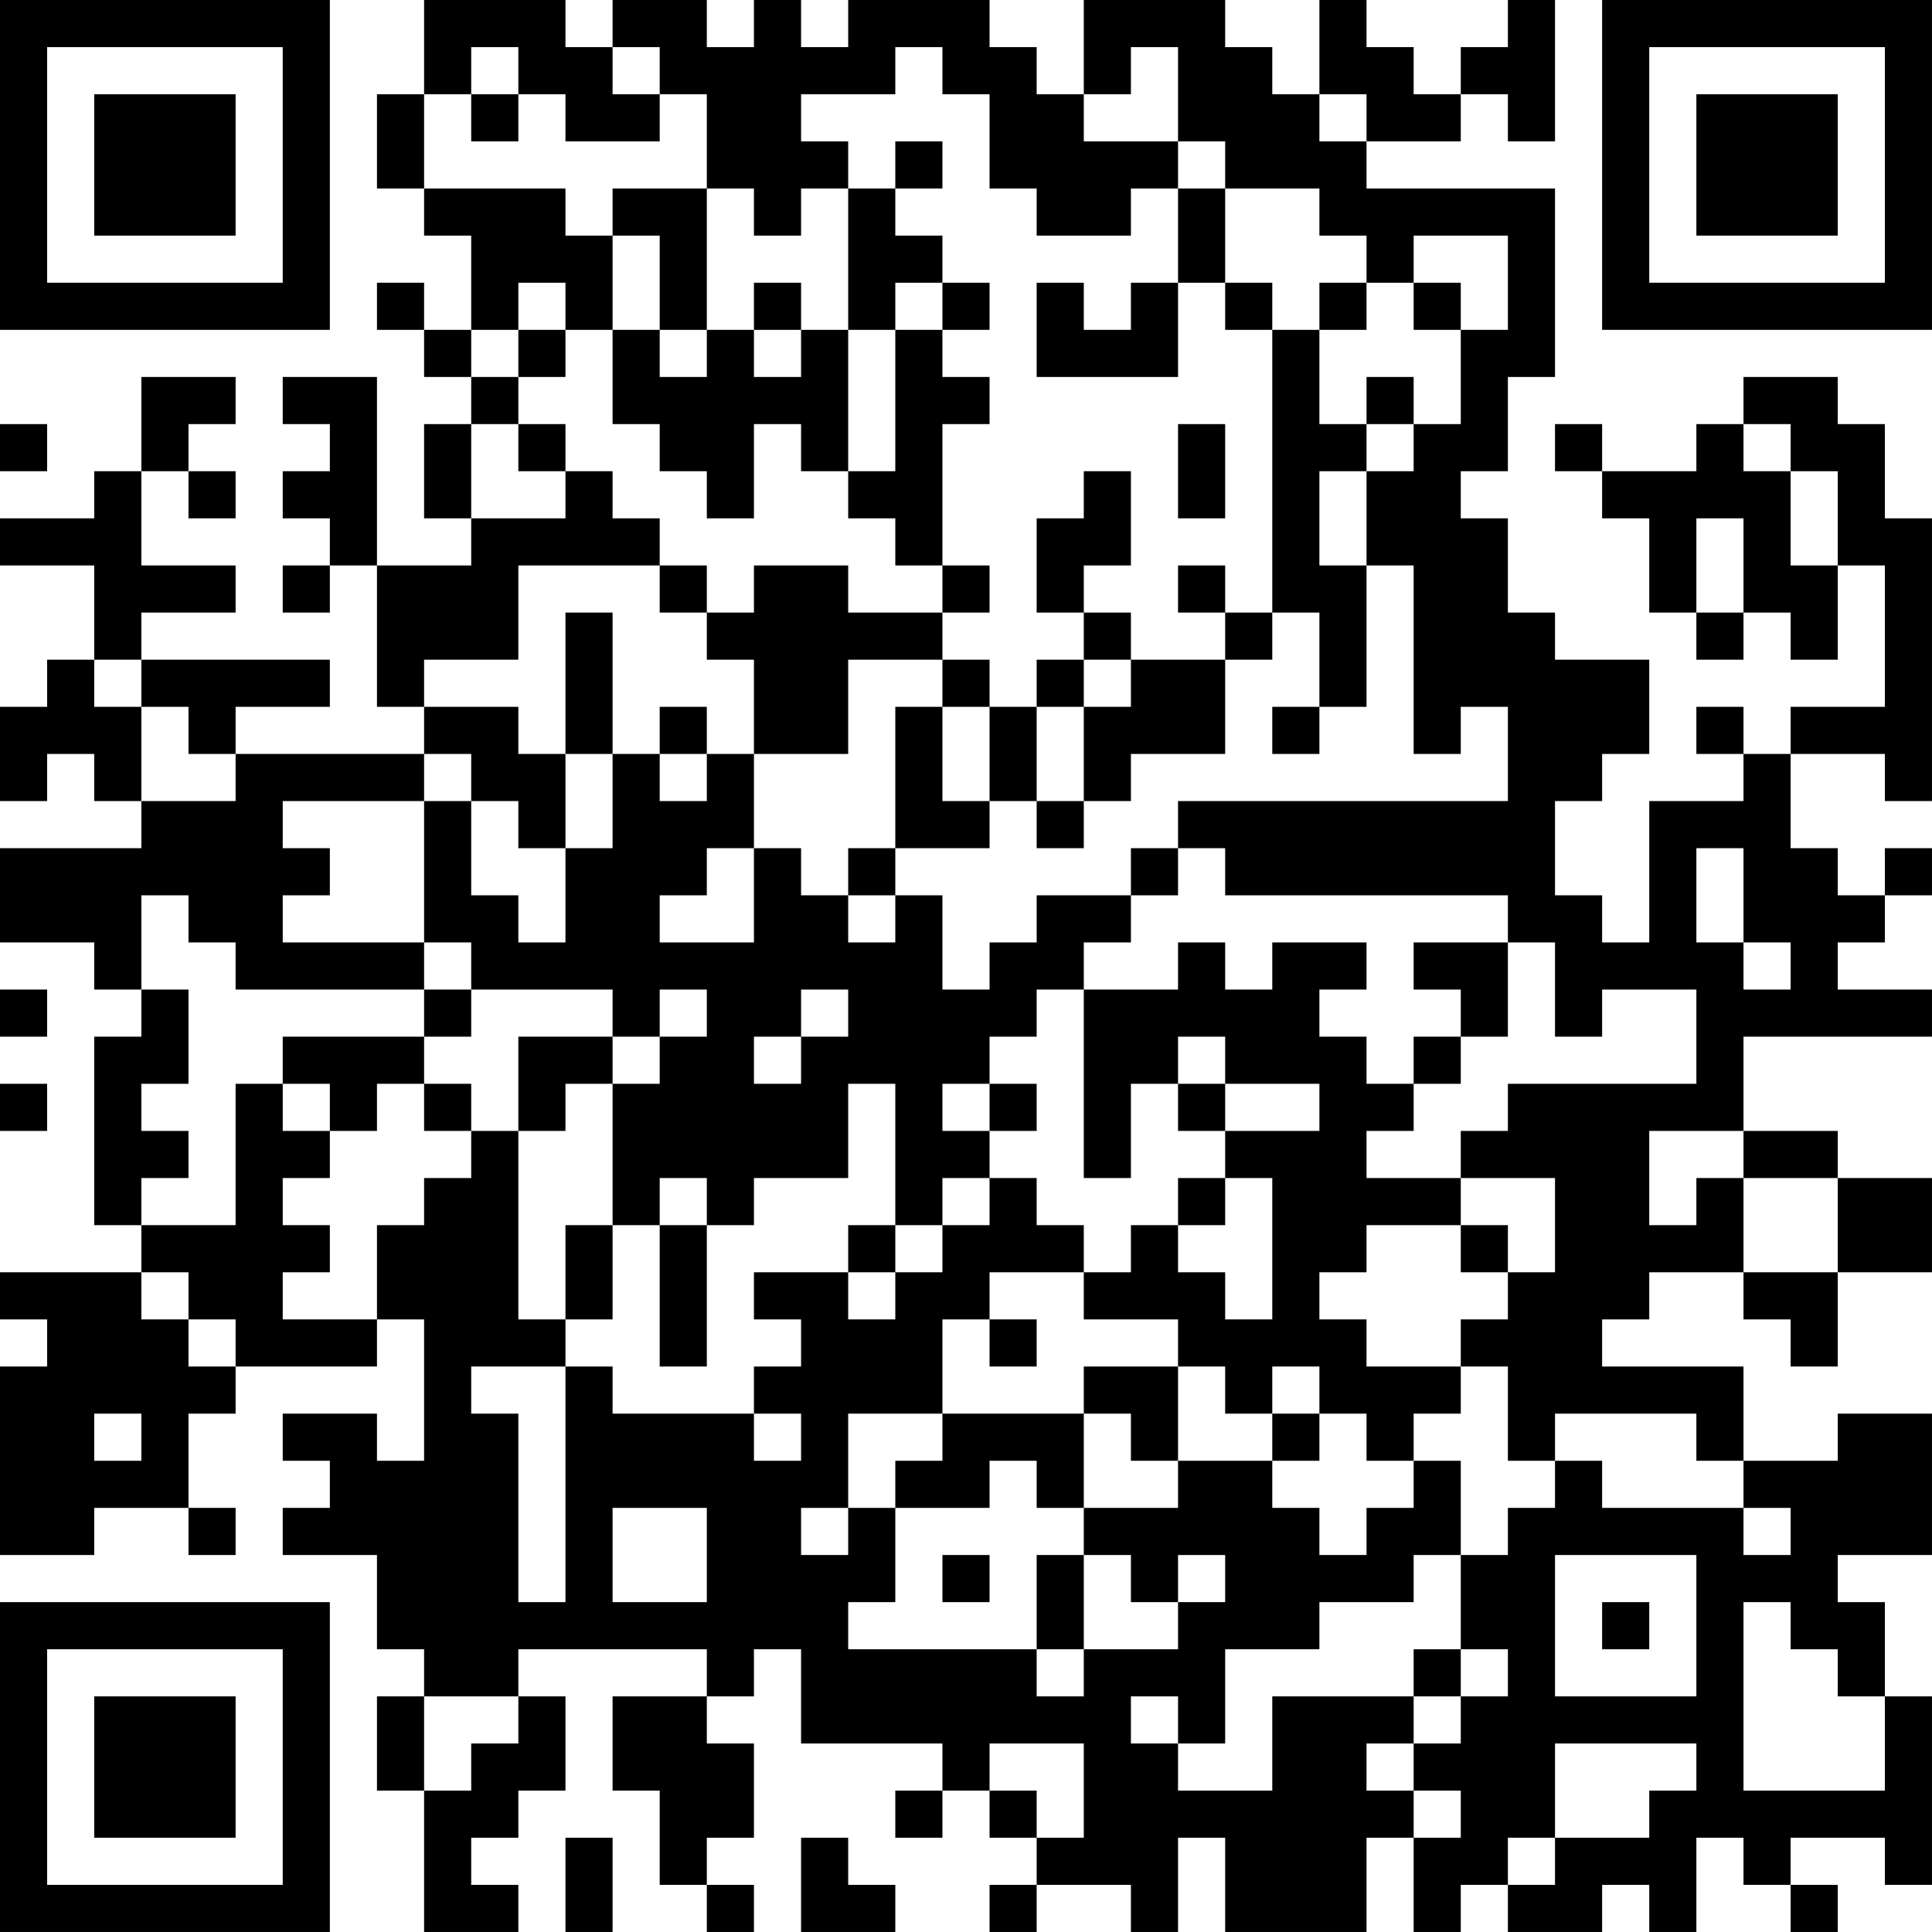 <?xml version="1.0" encoding="UTF-8"?>
<svg xmlns="http://www.w3.org/2000/svg" version="1.1" width="200" height="200" viewBox="0 0 200 200"><rect x="0" y="0" width="200" height="200" fill="#ffffff"/><g transform="scale(4.878)"><g transform="translate(0,0)"><path fill-rule="evenodd" d="M9 0L9 2L8 2L8 4L9 4L9 5L10 5L10 7L9 7L9 6L8 6L8 7L9 7L9 8L10 8L10 9L9 9L9 11L10 11L10 12L8 12L8 8L6 8L6 9L7 9L7 10L6 10L6 11L7 11L7 12L6 12L6 13L7 13L7 12L8 12L8 15L9 15L9 16L5 16L5 15L7 15L7 14L3 14L3 13L5 13L5 12L3 12L3 10L4 10L4 11L5 11L5 10L4 10L4 9L5 9L5 8L3 8L3 10L2 10L2 11L0 11L0 12L2 12L2 14L1 14L1 15L0 15L0 17L1 17L1 16L2 16L2 17L3 17L3 18L0 18L0 20L2 20L2 21L3 21L3 22L2 22L2 26L3 26L3 27L0 27L0 28L1 28L1 29L0 29L0 33L2 33L2 32L4 32L4 33L5 33L5 32L4 32L4 30L5 30L5 29L8 29L8 28L9 28L9 31L8 31L8 30L6 30L6 31L7 31L7 32L6 32L6 33L8 33L8 35L9 35L9 36L8 36L8 38L9 38L9 41L11 41L11 40L10 40L10 39L11 39L11 38L12 38L12 36L11 36L11 35L15 35L15 36L13 36L13 38L14 38L14 40L15 40L15 41L16 41L16 40L15 40L15 39L16 39L16 37L15 37L15 36L16 36L16 35L17 35L17 37L20 37L20 38L19 38L19 39L20 39L20 38L21 38L21 39L22 39L22 40L21 40L21 41L22 41L22 40L24 40L24 41L25 41L25 39L26 39L26 41L29 41L29 39L30 39L30 41L31 41L31 40L32 40L32 41L34 41L34 40L35 40L35 41L36 41L36 39L37 39L37 40L38 40L38 41L39 41L39 40L38 40L38 39L40 39L40 40L41 40L41 36L40 36L40 34L39 34L39 33L41 33L41 30L39 30L39 31L37 31L37 29L34 29L34 28L35 28L35 27L37 27L37 28L38 28L38 29L39 29L39 27L41 27L41 25L39 25L39 24L37 24L37 22L41 22L41 21L39 21L39 20L40 20L40 19L41 19L41 18L40 18L40 19L39 19L39 18L38 18L38 16L40 16L40 17L41 17L41 11L40 11L40 9L39 9L39 8L37 8L37 9L36 9L36 10L34 10L34 9L33 9L33 10L34 10L34 11L35 11L35 13L36 13L36 14L37 14L37 13L38 13L38 14L39 14L39 12L40 12L40 15L38 15L38 16L37 16L37 15L36 15L36 16L37 16L37 17L35 17L35 20L34 20L34 19L33 19L33 17L34 17L34 16L35 16L35 14L33 14L33 13L32 13L32 11L31 11L31 10L32 10L32 8L33 8L33 4L29 4L29 3L31 3L31 2L32 2L32 3L33 3L33 0L32 0L32 1L31 1L31 2L30 2L30 1L29 1L29 0L28 0L28 2L27 2L27 1L26 1L26 0L23 0L23 2L22 2L22 1L21 1L21 0L18 0L18 1L17 1L17 0L16 0L16 1L15 1L15 0L13 0L13 1L12 1L12 0ZM10 1L10 2L9 2L9 4L12 4L12 5L13 5L13 7L12 7L12 6L11 6L11 7L10 7L10 8L11 8L11 9L10 9L10 11L12 11L12 10L13 10L13 11L14 11L14 12L11 12L11 14L9 14L9 15L11 15L11 16L12 16L12 18L11 18L11 17L10 17L10 16L9 16L9 17L6 17L6 18L7 18L7 19L6 19L6 20L9 20L9 21L5 21L5 20L4 20L4 19L3 19L3 21L4 21L4 23L3 23L3 24L4 24L4 25L3 25L3 26L5 26L5 23L6 23L6 24L7 24L7 25L6 25L6 26L7 26L7 27L6 27L6 28L8 28L8 26L9 26L9 25L10 25L10 24L11 24L11 28L12 28L12 29L10 29L10 30L11 30L11 34L12 34L12 29L13 29L13 30L16 30L16 31L17 31L17 30L16 30L16 29L17 29L17 28L16 28L16 27L18 27L18 28L19 28L19 27L20 27L20 26L21 26L21 25L22 25L22 26L23 26L23 27L21 27L21 28L20 28L20 30L18 30L18 32L17 32L17 33L18 33L18 32L19 32L19 34L18 34L18 35L22 35L22 36L23 36L23 35L25 35L25 34L26 34L26 33L25 33L25 34L24 34L24 33L23 33L23 32L25 32L25 31L27 31L27 32L28 32L28 33L29 33L29 32L30 32L30 31L31 31L31 33L30 33L30 34L28 34L28 35L26 35L26 37L25 37L25 36L24 36L24 37L25 37L25 38L27 38L27 36L30 36L30 37L29 37L29 38L30 38L30 39L31 39L31 38L30 38L30 37L31 37L31 36L32 36L32 35L31 35L31 33L32 33L32 32L33 32L33 31L34 31L34 32L37 32L37 33L38 33L38 32L37 32L37 31L36 31L36 30L33 30L33 31L32 31L32 29L31 29L31 28L32 28L32 27L33 27L33 25L31 25L31 24L32 24L32 23L36 23L36 21L34 21L34 22L33 22L33 20L32 20L32 19L26 19L26 18L25 18L25 17L32 17L32 15L31 15L31 16L30 16L30 12L29 12L29 10L30 10L30 9L31 9L31 7L32 7L32 5L30 5L30 6L29 6L29 5L28 5L28 4L26 4L26 3L25 3L25 1L24 1L24 2L23 2L23 3L25 3L25 4L24 4L24 5L22 5L22 4L21 4L21 2L20 2L20 1L19 1L19 2L17 2L17 3L18 3L18 4L17 4L17 5L16 5L16 4L15 4L15 2L14 2L14 1L13 1L13 2L14 2L14 3L12 3L12 2L11 2L11 1ZM10 2L10 3L11 3L11 2ZM28 2L28 3L29 3L29 2ZM19 3L19 4L18 4L18 7L17 7L17 6L16 6L16 7L15 7L15 4L13 4L13 5L14 5L14 7L13 7L13 9L14 9L14 10L15 10L15 11L16 11L16 9L17 9L17 10L18 10L18 11L19 11L19 12L20 12L20 13L18 13L18 12L16 12L16 13L15 13L15 12L14 12L14 13L15 13L15 14L16 14L16 16L15 16L15 15L14 15L14 16L13 16L13 13L12 13L12 16L13 16L13 18L12 18L12 20L11 20L11 19L10 19L10 17L9 17L9 20L10 20L10 21L9 21L9 22L6 22L6 23L7 23L7 24L8 24L8 23L9 23L9 24L10 24L10 23L9 23L9 22L10 22L10 21L13 21L13 22L11 22L11 24L12 24L12 23L13 23L13 26L12 26L12 28L13 28L13 26L14 26L14 29L15 29L15 26L16 26L16 25L18 25L18 23L19 23L19 26L18 26L18 27L19 27L19 26L20 26L20 25L21 25L21 24L22 24L22 23L21 23L21 22L22 22L22 21L23 21L23 25L24 25L24 23L25 23L25 24L26 24L26 25L25 25L25 26L24 26L24 27L23 27L23 28L25 28L25 29L23 29L23 30L20 30L20 31L19 31L19 32L21 32L21 31L22 31L22 32L23 32L23 30L24 30L24 31L25 31L25 29L26 29L26 30L27 30L27 31L28 31L28 30L29 30L29 31L30 31L30 30L31 30L31 29L29 29L29 28L28 28L28 27L29 27L29 26L31 26L31 27L32 27L32 26L31 26L31 25L29 25L29 24L30 24L30 23L31 23L31 22L32 22L32 20L30 20L30 21L31 21L31 22L30 22L30 23L29 23L29 22L28 22L28 21L29 21L29 20L27 20L27 21L26 21L26 20L25 20L25 21L23 21L23 20L24 20L24 19L25 19L25 18L24 18L24 19L22 19L22 20L21 20L21 21L20 21L20 19L19 19L19 18L21 18L21 17L22 17L22 18L23 18L23 17L24 17L24 16L26 16L26 14L27 14L27 13L28 13L28 15L27 15L27 16L28 16L28 15L29 15L29 12L28 12L28 10L29 10L29 9L30 9L30 8L29 8L29 9L28 9L28 7L29 7L29 6L28 6L28 7L27 7L27 6L26 6L26 4L25 4L25 6L24 6L24 7L23 7L23 6L22 6L22 8L25 8L25 6L26 6L26 7L27 7L27 13L26 13L26 12L25 12L25 13L26 13L26 14L24 14L24 13L23 13L23 12L24 12L24 10L23 10L23 11L22 11L22 13L23 13L23 14L22 14L22 15L21 15L21 14L20 14L20 13L21 13L21 12L20 12L20 9L21 9L21 8L20 8L20 7L21 7L21 6L20 6L20 5L19 5L19 4L20 4L20 3ZM19 6L19 7L18 7L18 10L19 10L19 7L20 7L20 6ZM30 6L30 7L31 7L31 6ZM11 7L11 8L12 8L12 7ZM14 7L14 8L15 8L15 7ZM16 7L16 8L17 8L17 7ZM0 9L0 10L1 10L1 9ZM11 9L11 10L12 10L12 9ZM25 9L25 11L26 11L26 9ZM37 9L37 10L38 10L38 12L39 12L39 10L38 10L38 9ZM36 11L36 13L37 13L37 11ZM2 14L2 15L3 15L3 17L5 17L5 16L4 16L4 15L3 15L3 14ZM18 14L18 16L16 16L16 18L15 18L15 19L14 19L14 20L16 20L16 18L17 18L17 19L18 19L18 20L19 20L19 19L18 19L18 18L19 18L19 15L20 15L20 17L21 17L21 15L20 15L20 14ZM23 14L23 15L22 15L22 17L23 17L23 15L24 15L24 14ZM14 16L14 17L15 17L15 16ZM36 18L36 20L37 20L37 21L38 21L38 20L37 20L37 18ZM0 21L0 22L1 22L1 21ZM14 21L14 22L13 22L13 23L14 23L14 22L15 22L15 21ZM17 21L17 22L16 22L16 23L17 23L17 22L18 22L18 21ZM25 22L25 23L26 23L26 24L28 24L28 23L26 23L26 22ZM0 23L0 24L1 24L1 23ZM20 23L20 24L21 24L21 23ZM35 24L35 26L36 26L36 25L37 25L37 27L39 27L39 25L37 25L37 24ZM14 25L14 26L15 26L15 25ZM26 25L26 26L25 26L25 27L26 27L26 28L27 28L27 25ZM3 27L3 28L4 28L4 29L5 29L5 28L4 28L4 27ZM21 28L21 29L22 29L22 28ZM27 29L27 30L28 30L28 29ZM2 30L2 31L3 31L3 30ZM13 32L13 34L15 34L15 32ZM20 33L20 34L21 34L21 33ZM22 33L22 35L23 35L23 33ZM33 33L33 36L36 36L36 33ZM34 34L34 35L35 35L35 34ZM37 34L37 38L40 38L40 36L39 36L39 35L38 35L38 34ZM30 35L30 36L31 36L31 35ZM9 36L9 38L10 38L10 37L11 37L11 36ZM21 37L21 38L22 38L22 39L23 39L23 37ZM33 37L33 39L32 39L32 40L33 40L33 39L35 39L35 38L36 38L36 37ZM12 39L12 41L13 41L13 39ZM17 39L17 41L19 41L19 40L18 40L18 39ZM0 0L0 7L7 7L7 0ZM1 1L1 6L6 6L6 1ZM2 2L2 5L5 5L5 2ZM34 0L34 7L41 7L41 0ZM35 1L35 6L40 6L40 1ZM36 2L36 5L39 5L39 2ZM0 34L0 41L7 41L7 34ZM1 35L1 40L6 40L6 35ZM2 36L2 39L5 39L5 36Z" fill="#000000"/></g></g></svg>
